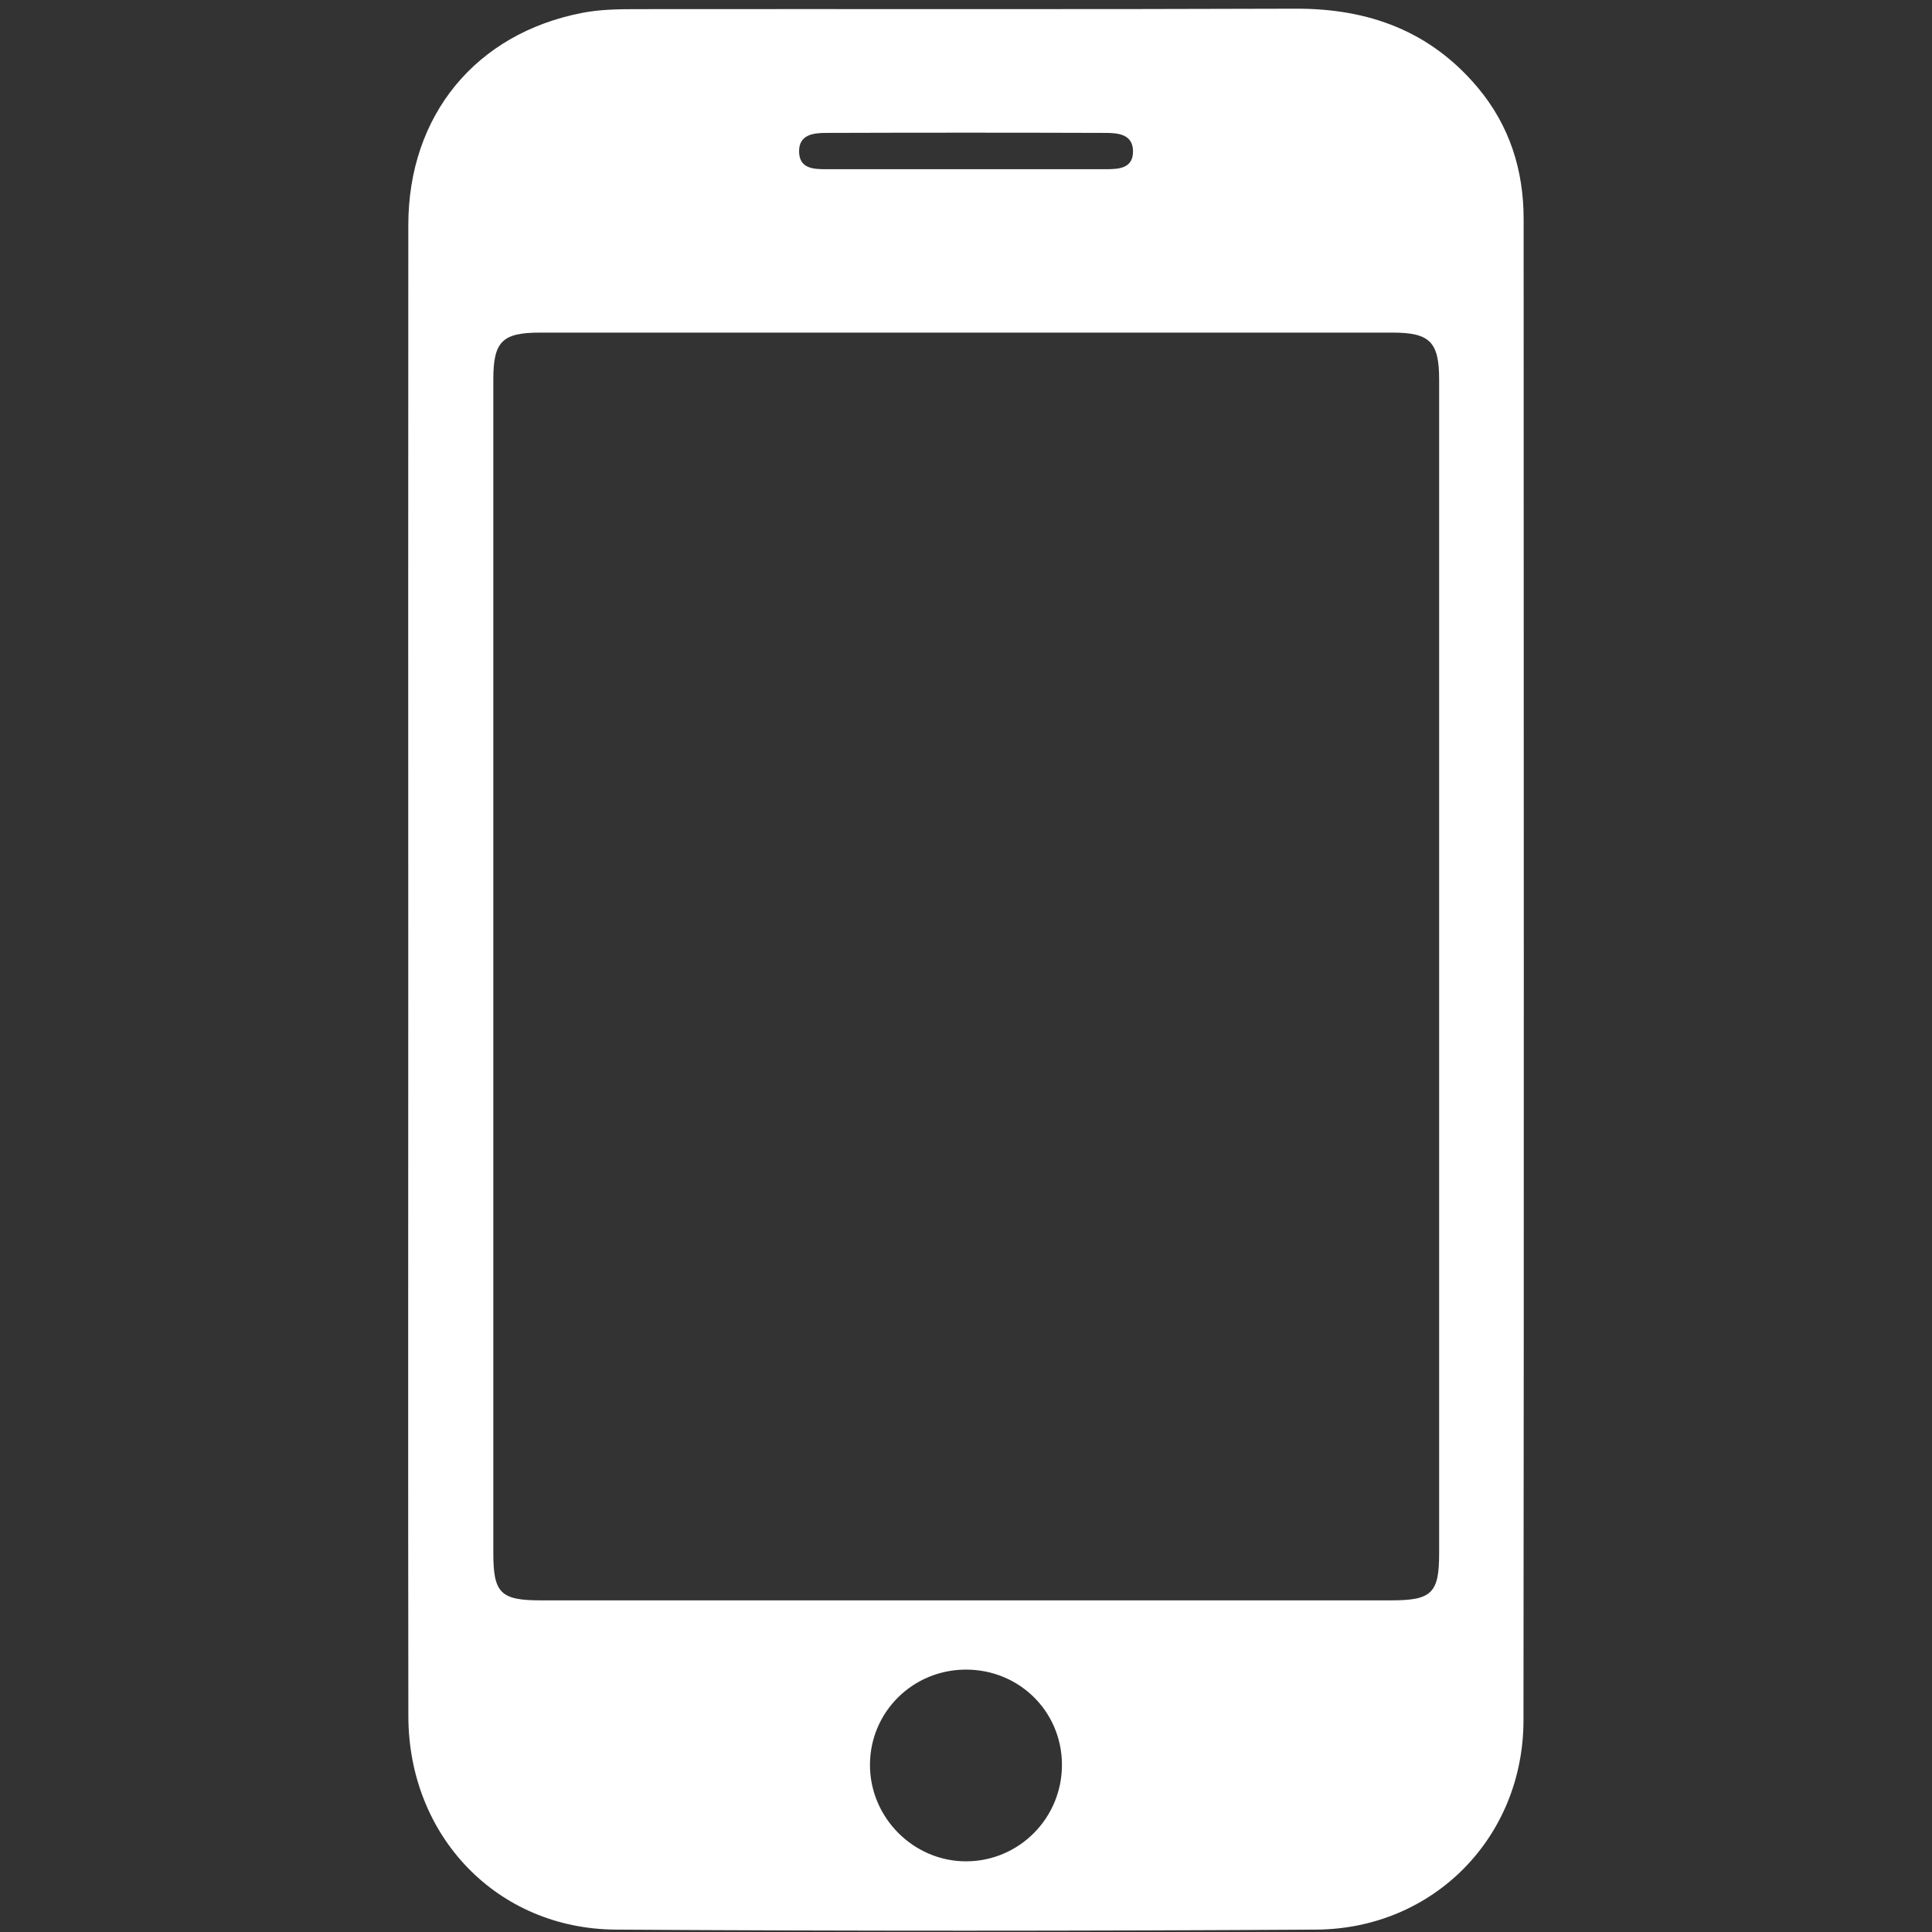 <?xml version="1.0" encoding="utf-8"?>
<!-- Generator: Adobe Illustrator 16.0.0, SVG Export Plug-In . SVG Version: 6.00 Build 0)  -->
<!DOCTYPE svg PUBLIC "-//W3C//DTD SVG 1.1//EN" "http://www.w3.org/Graphics/SVG/1.1/DTD/svg11.dtd">
<svg version="1.1" id="레이어_1" xmlns="http://www.w3.org/2000/svg" xmlns:xlink="http://www.w3.org/1999/xlink" x="0px"
	 y="0px" width="38px" height="38px" viewBox="0 0 38 38" enable-background="new 0 0 38 38" xml:space="preserve">
<rect x="0" y="0" width="38" height="38" fill="#333333" stroke="none"/>
<path fill-rule="evenodd" clip-rule="evenodd" fill="#FFFFFF" d="M8.03,19.071c0-4.882-0.003-9.763,0.001-14.644
	c0.001-2.157,1.325-3.771,3.427-4.175c0.346-0.067,0.708-0.072,1.061-0.072c4.321-0.005,8.642,0.007,12.963-0.009
	c1.438-0.005,2.655,0.441,3.589,1.558c0.621,0.743,0.897,1.618,0.897,2.579c0.002,9.845,0.008,19.689-0.003,29.534
	c-0.004,2.298-1.772,4.096-4.076,4.111c-4.595,0.028-9.189,0.029-13.783,0c-2.333-0.017-4.071-1.841-4.074-4.197
	C8.025,28.861,8.03,23.966,8.03,19.071z M9.703,19.027c0,3.841,0,7.682,0,11.522c0,0.785,0.144,0.928,0.931,0.928
	c5.577,0,11.155,0,16.732,0c0.793,0,0.94-0.143,0.94-0.922c0-7.695,0-15.392,0-23.088c0-0.741-0.182-0.925-0.916-0.925
	c-5.59-0.001-11.181-0.001-16.771,0c-0.741,0-0.916,0.177-0.916,0.92C9.702,11.317,9.703,15.172,9.703,19.027z M18.991,32.839
	c-1.042,0.005-1.876,0.835-1.88,1.869c-0.003,1.045,0.861,1.909,1.901,1.902c1.048-0.007,1.889-0.868,1.875-1.923
	C20.873,33.65,20.037,32.834,18.991,32.839z M19.005,3.328c0.914,0,1.832,0,2.746,0c0.26,0,0.535-0.016,0.534-0.353
	c-0.003-0.337-0.294-0.36-0.541-0.361c-1.831-0.006-3.662-0.006-5.493,0c-0.249,0-0.539,0.031-0.534,0.368
	C15.722,3.319,16,3.329,16.259,3.328C17.173,3.327,18.09,3.328,19.005,3.328z"/>
</svg>
